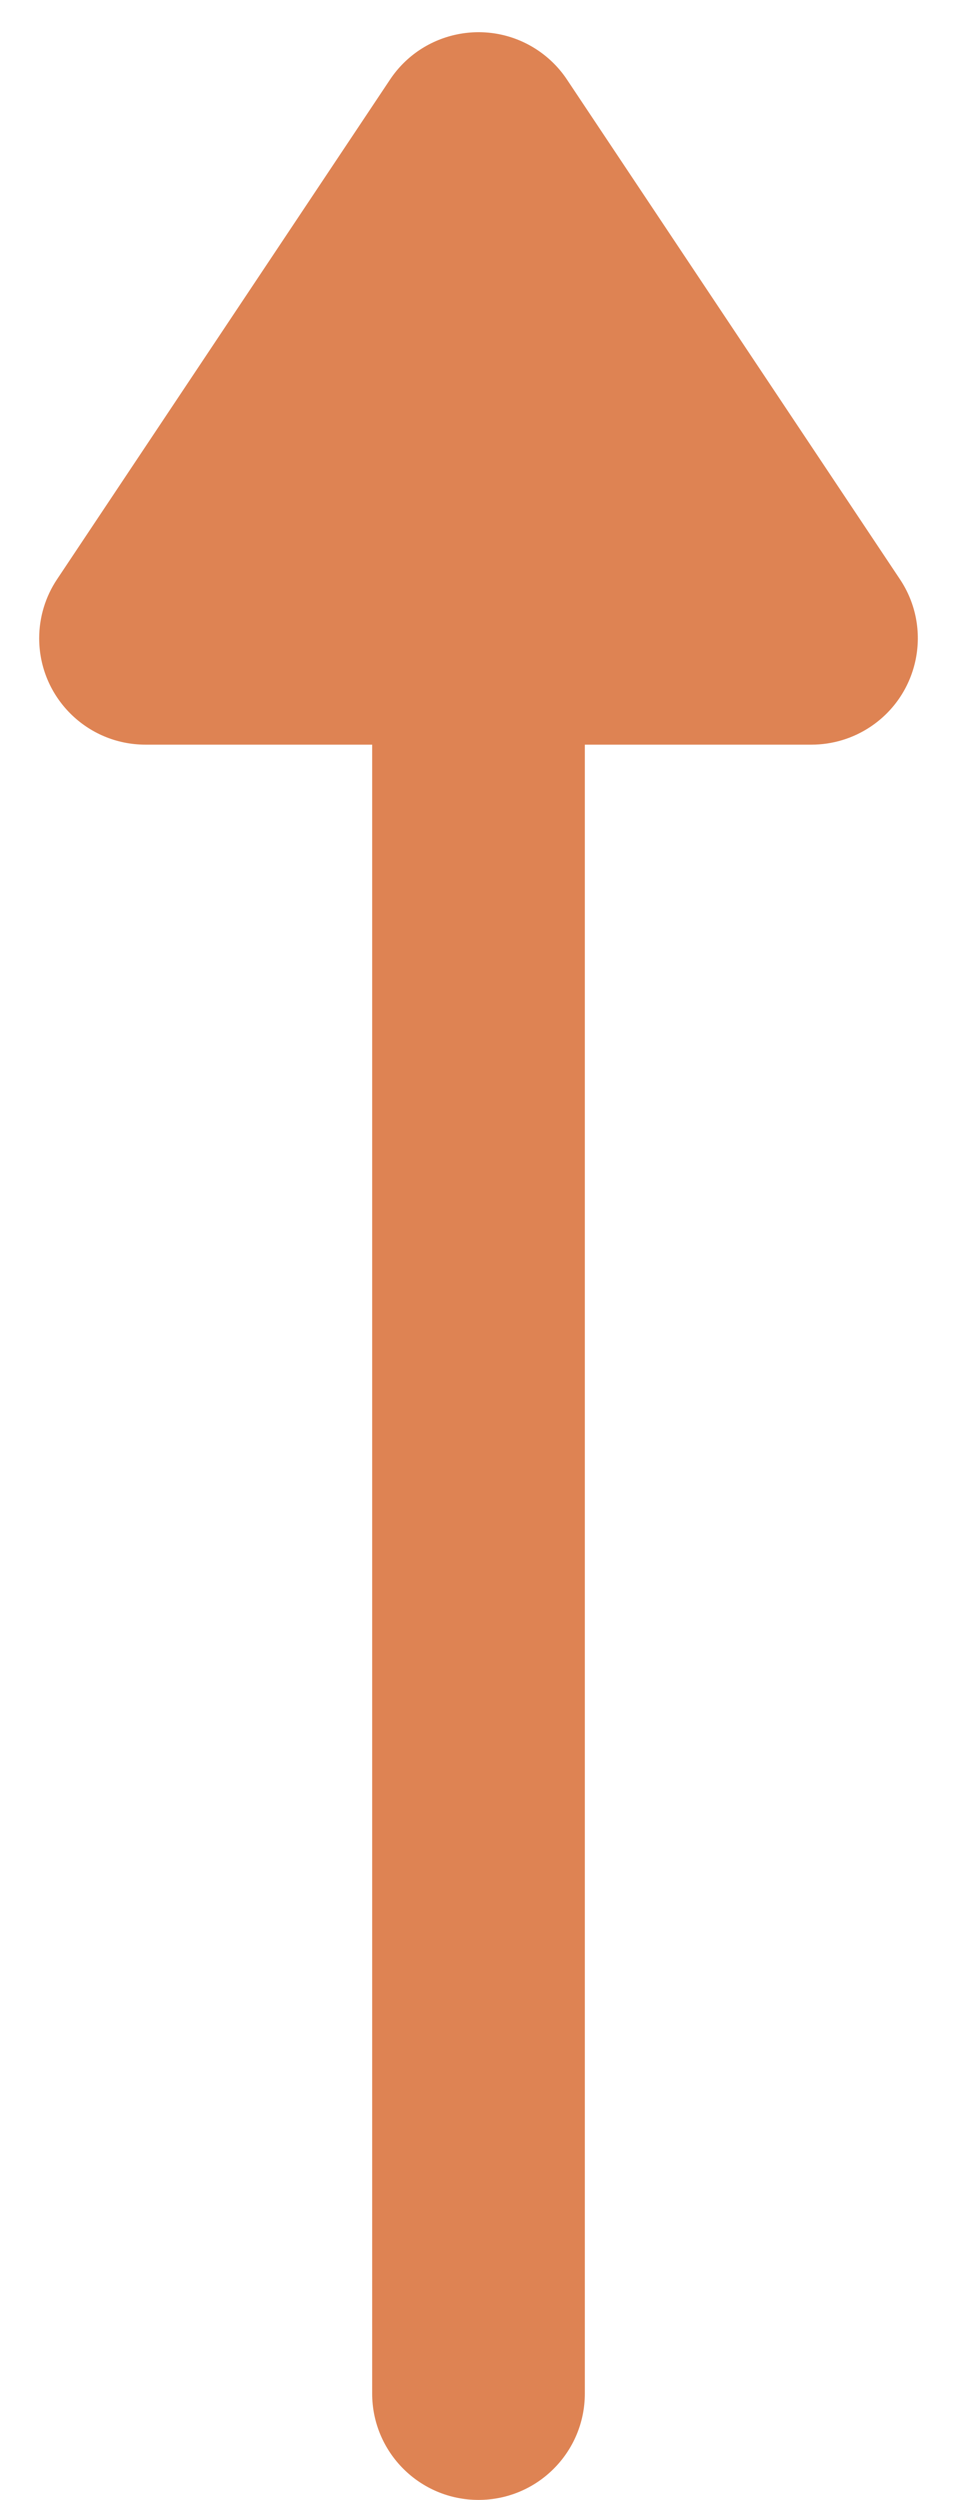 <?xml version="1.0" encoding="UTF-8"?>
<svg width="18px" height="47px" viewBox="0 0 18 47" version="1.1" xmlns="http://www.w3.org/2000/svg" xmlns:xlink="http://www.w3.org/1999/xlink">
    <!-- Generator: Sketch 53.2 (72643) - https://sketchapp.com -->
    <title>Path</title>
    <desc>Created with Sketch.</desc>
    <g id="Empty-States" stroke="none" stroke-width="1" fill="none" fill-rule="evenodd" fill-opacity="0.75">
        <g id="Social---Nearby-people---Empty-Copy" transform="translate(-315, -174)" fill="#D3591A">
            <path d="M326,188 L326,219 C326,220.105 325.105,221 324,221 C322.895,221 322,220.105 322,219 L322,188 L317.737,188 C316.632,188 315.737,187.105 315.737,186 C315.737,185.605 315.854,185.219 316.073,184.891 L322.336,175.496 C322.949,174.577 324.19,174.329 325.109,174.941 C325.329,175.088 325.518,175.276 325.664,175.496 L331.927,184.891 C332.54,185.81 332.291,187.051 331.372,187.664 C331.044,187.883 330.658,188 330.263,188 L326,188 Z" id="Path"></path>
        </g>
    </g>
</svg>